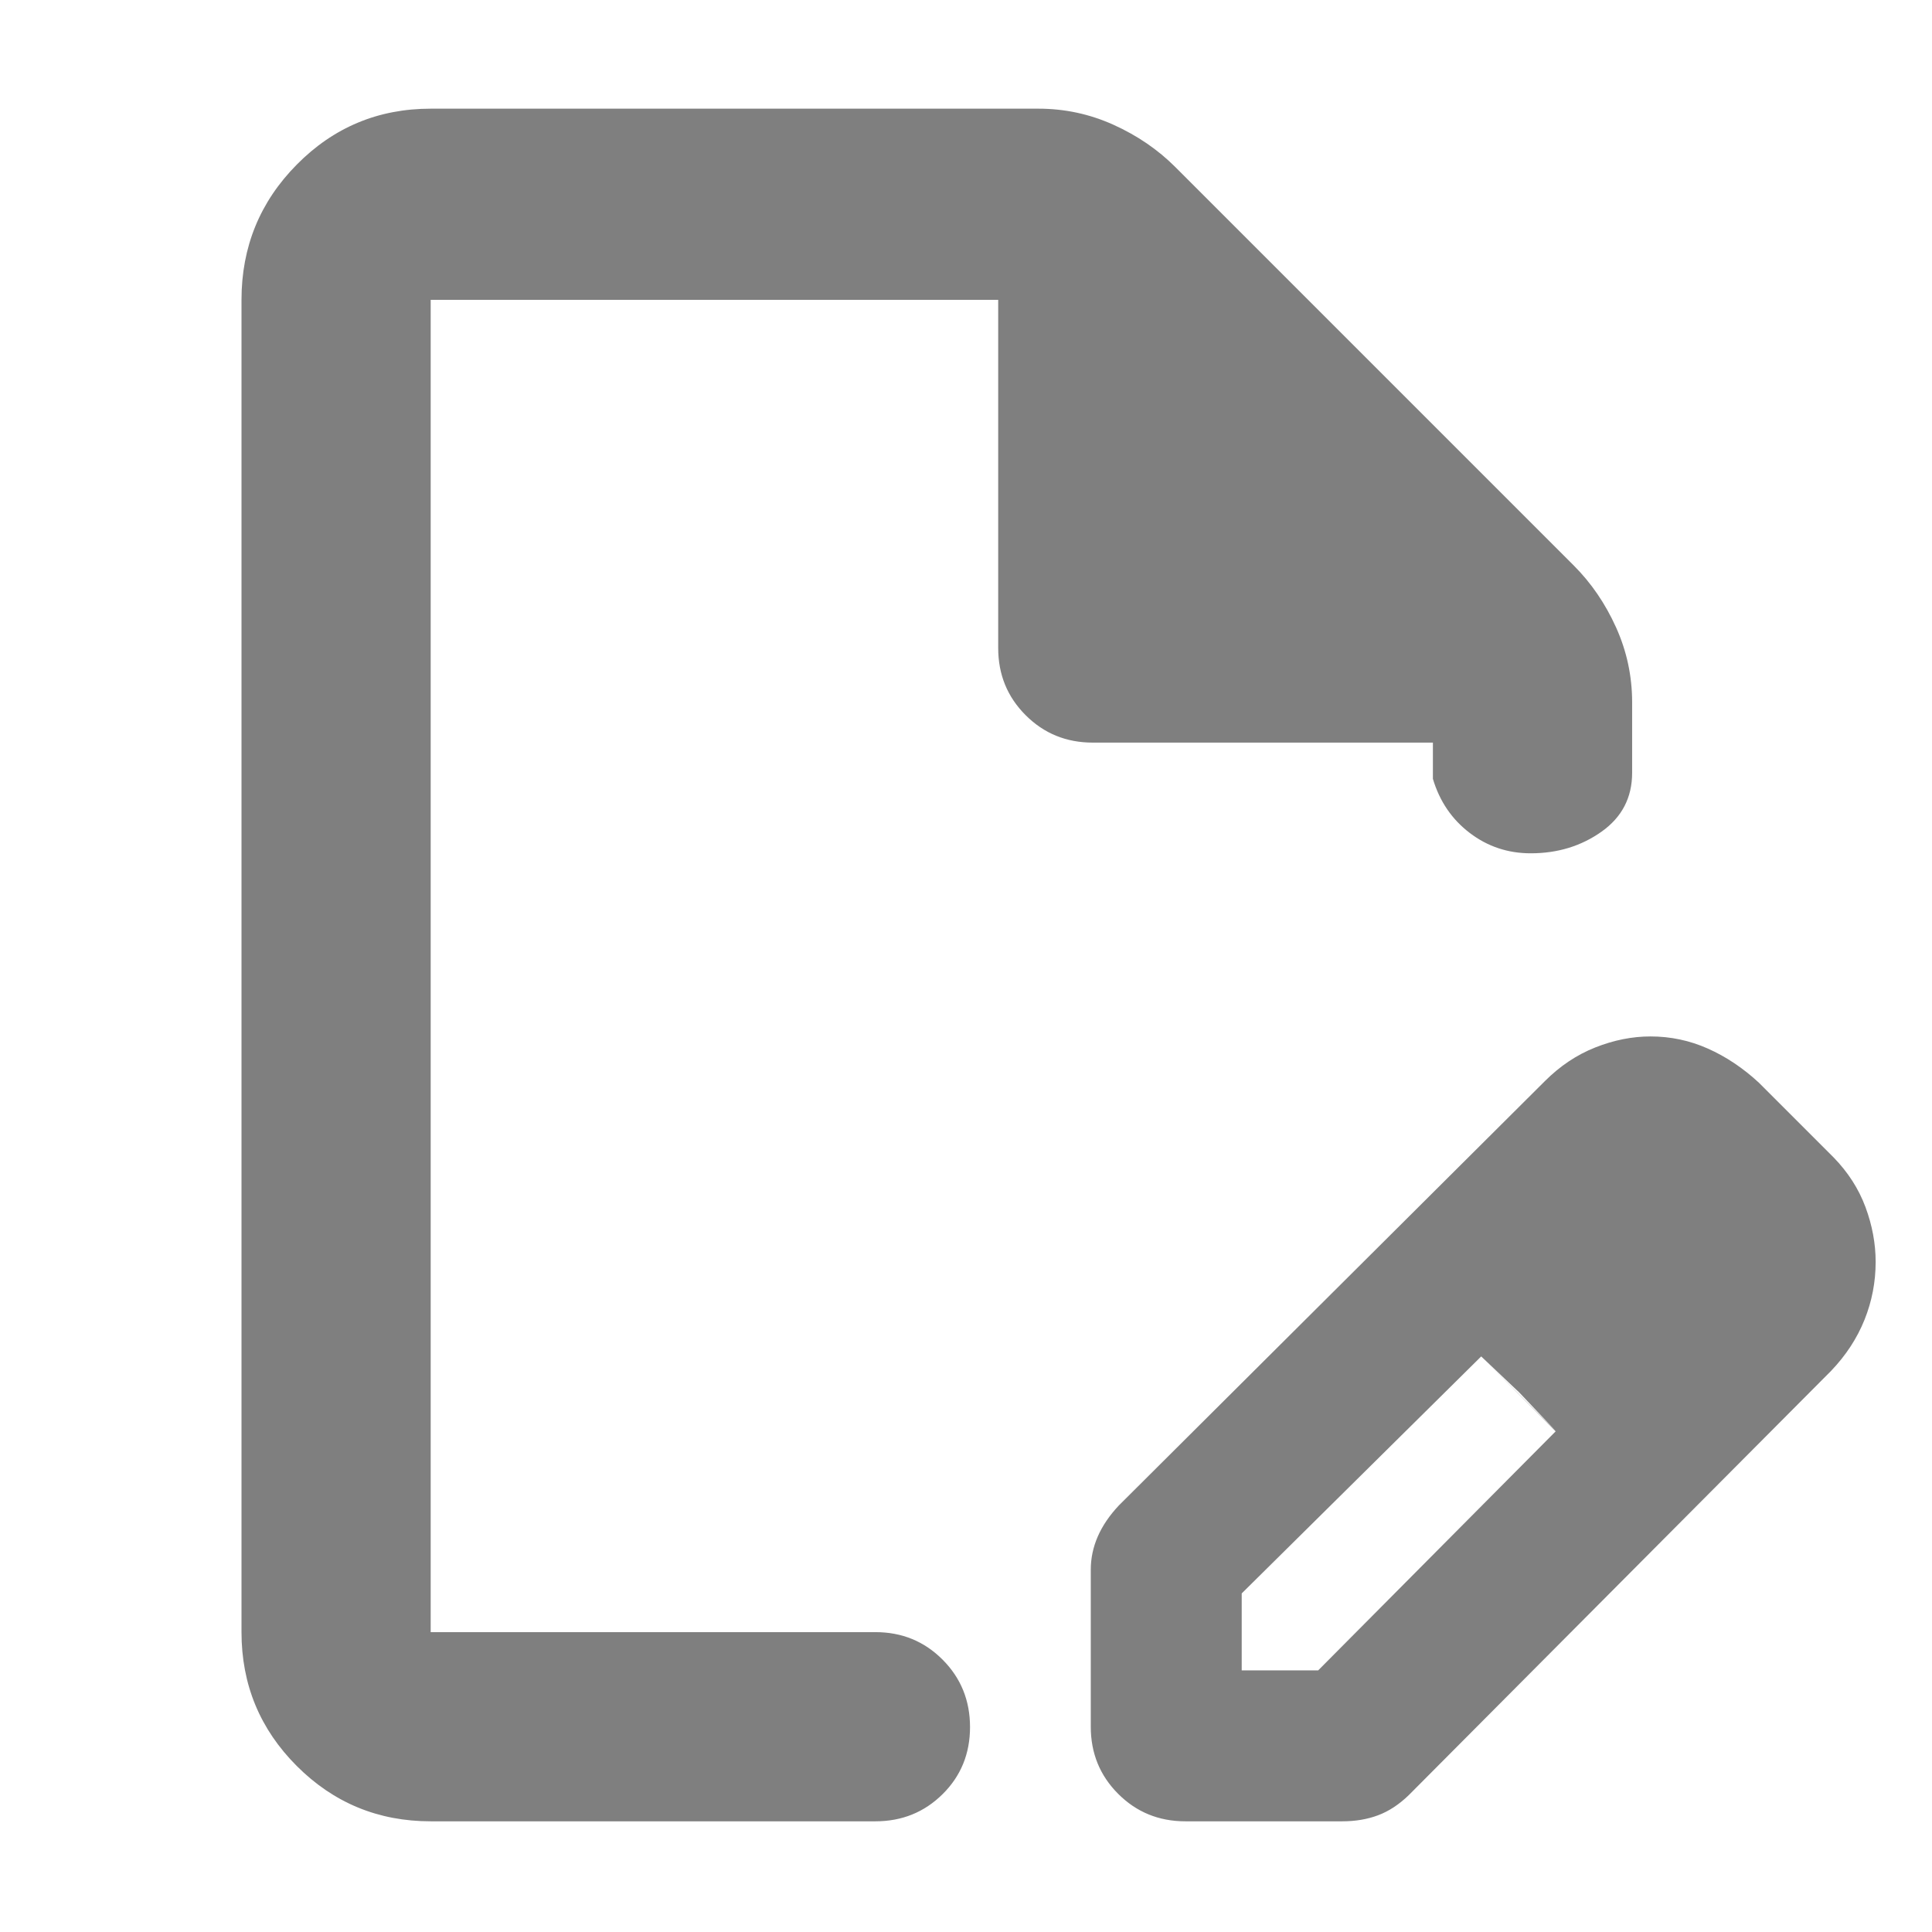 <svg xmlns="http://www.w3.org/2000/svg" height="48" viewBox="0 -960 960 960" width="48"><path fill="rgb(127, 127, 127)" d="M542-102v-78q0-8.57 3.5-16.57T556-212l211.61-210.77q11.29-11.3 25.08-16.76 13.79-5.47 27.44-5.47 14.9 0 28.43 6 13.54 6 25.44 17l37 37q10.88 11.15 15.94 24.78 5.06 13.63 5.06 27.26 0 14.96-5.53 28.74-5.53 13.78-16.55 25.34L700-68q-7.24 7-15.25 10T667-55h-78q-19.75 0-33.37-13.63Q542-82.25 542-102Zm315-231-37-37 37 37ZM617-130h38l118-118.77L736-286 617-168.24V-130ZM214-55q-39.05 0-66.52-27.47Q120-109.95 120-149v-662q0-39.46 27.48-67.23Q174.95-906 214-906h302q19.56 0 37.28 8Q571-890 584-877l198 198q13 13 21 30.72t8 37.28v35q0 18.47-15.18 29.24Q780.65-536 760.61-536q-17.03 0-30.32-10.13Q717-556.25 712-573v-18H543q-19.75 0-33.37-13.63Q496-618.25 496-638v-173H214v662h221q19.75 0 33.38 13.68Q482-121.65 482-101.82 482-82 468.38-68.5 454.75-55 435-55H214Zm0-94v-662 662Zm541-119-19-18 37 37-18-19Z"/></svg>